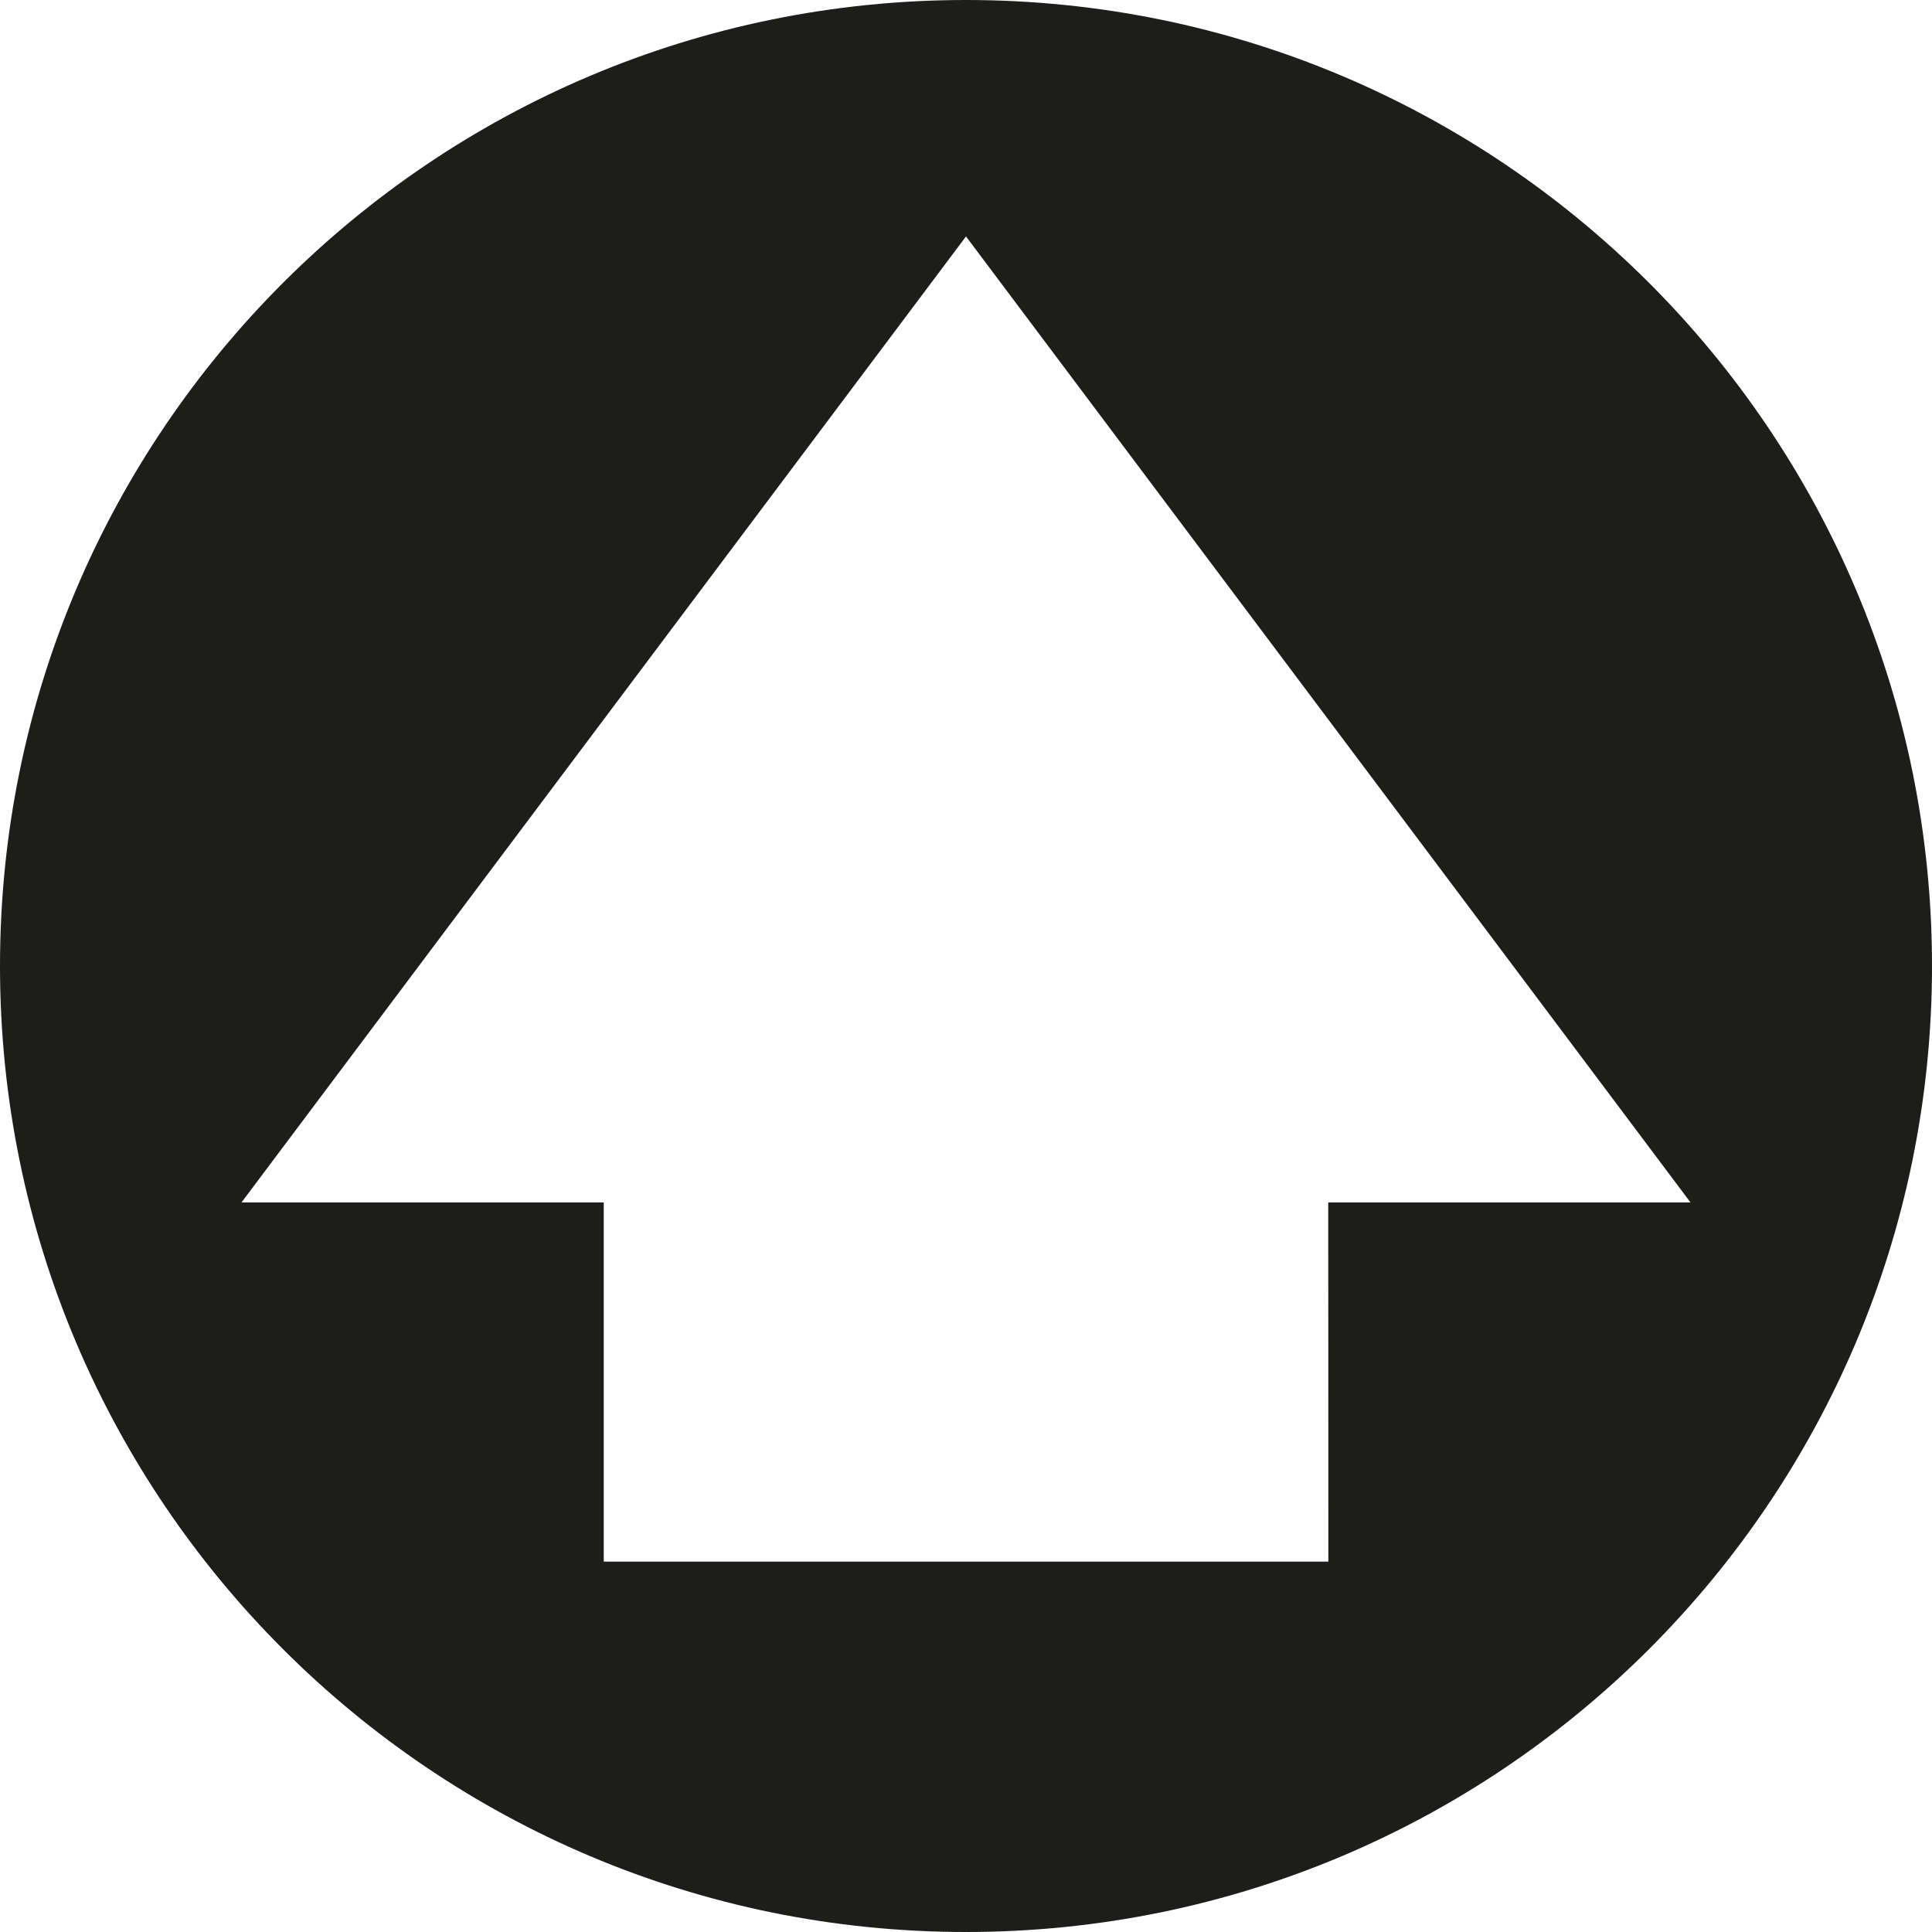 <?xml version="1.0" encoding="utf-8"?>
<!-- Generator: Adobe Illustrator 16.0.0, SVG Export Plug-In . SVG Version: 6.00 Build 0)  -->
<!DOCTYPE svg PUBLIC "-//W3C//DTD SVG 1.1//EN" "http://www.w3.org/Graphics/SVG/1.1/DTD/svg11.dtd">
<svg version="1.1" id="Layer_1" xmlns="http://www.w3.org/2000/svg" xmlns:xlink="http://www.w3.org/1999/xlink" x="0px" y="0px"
	 width="512px" height="512px" viewBox="0 0 512 512" enable-background="new 0 0 512 512" xml:space="preserve">
<path fill="#1D1D1B" d="M256,0C114.625,0,0,114.594,0,256c0,141.406,114.625,256,256,256c141.405,0,256-114.594,256-256
	C512,114.594,397.406,0,256,0z M352.031,413.844H160v-95.188H64l192-256l192,256h-96L352.031,413.844z"/>
</svg>
